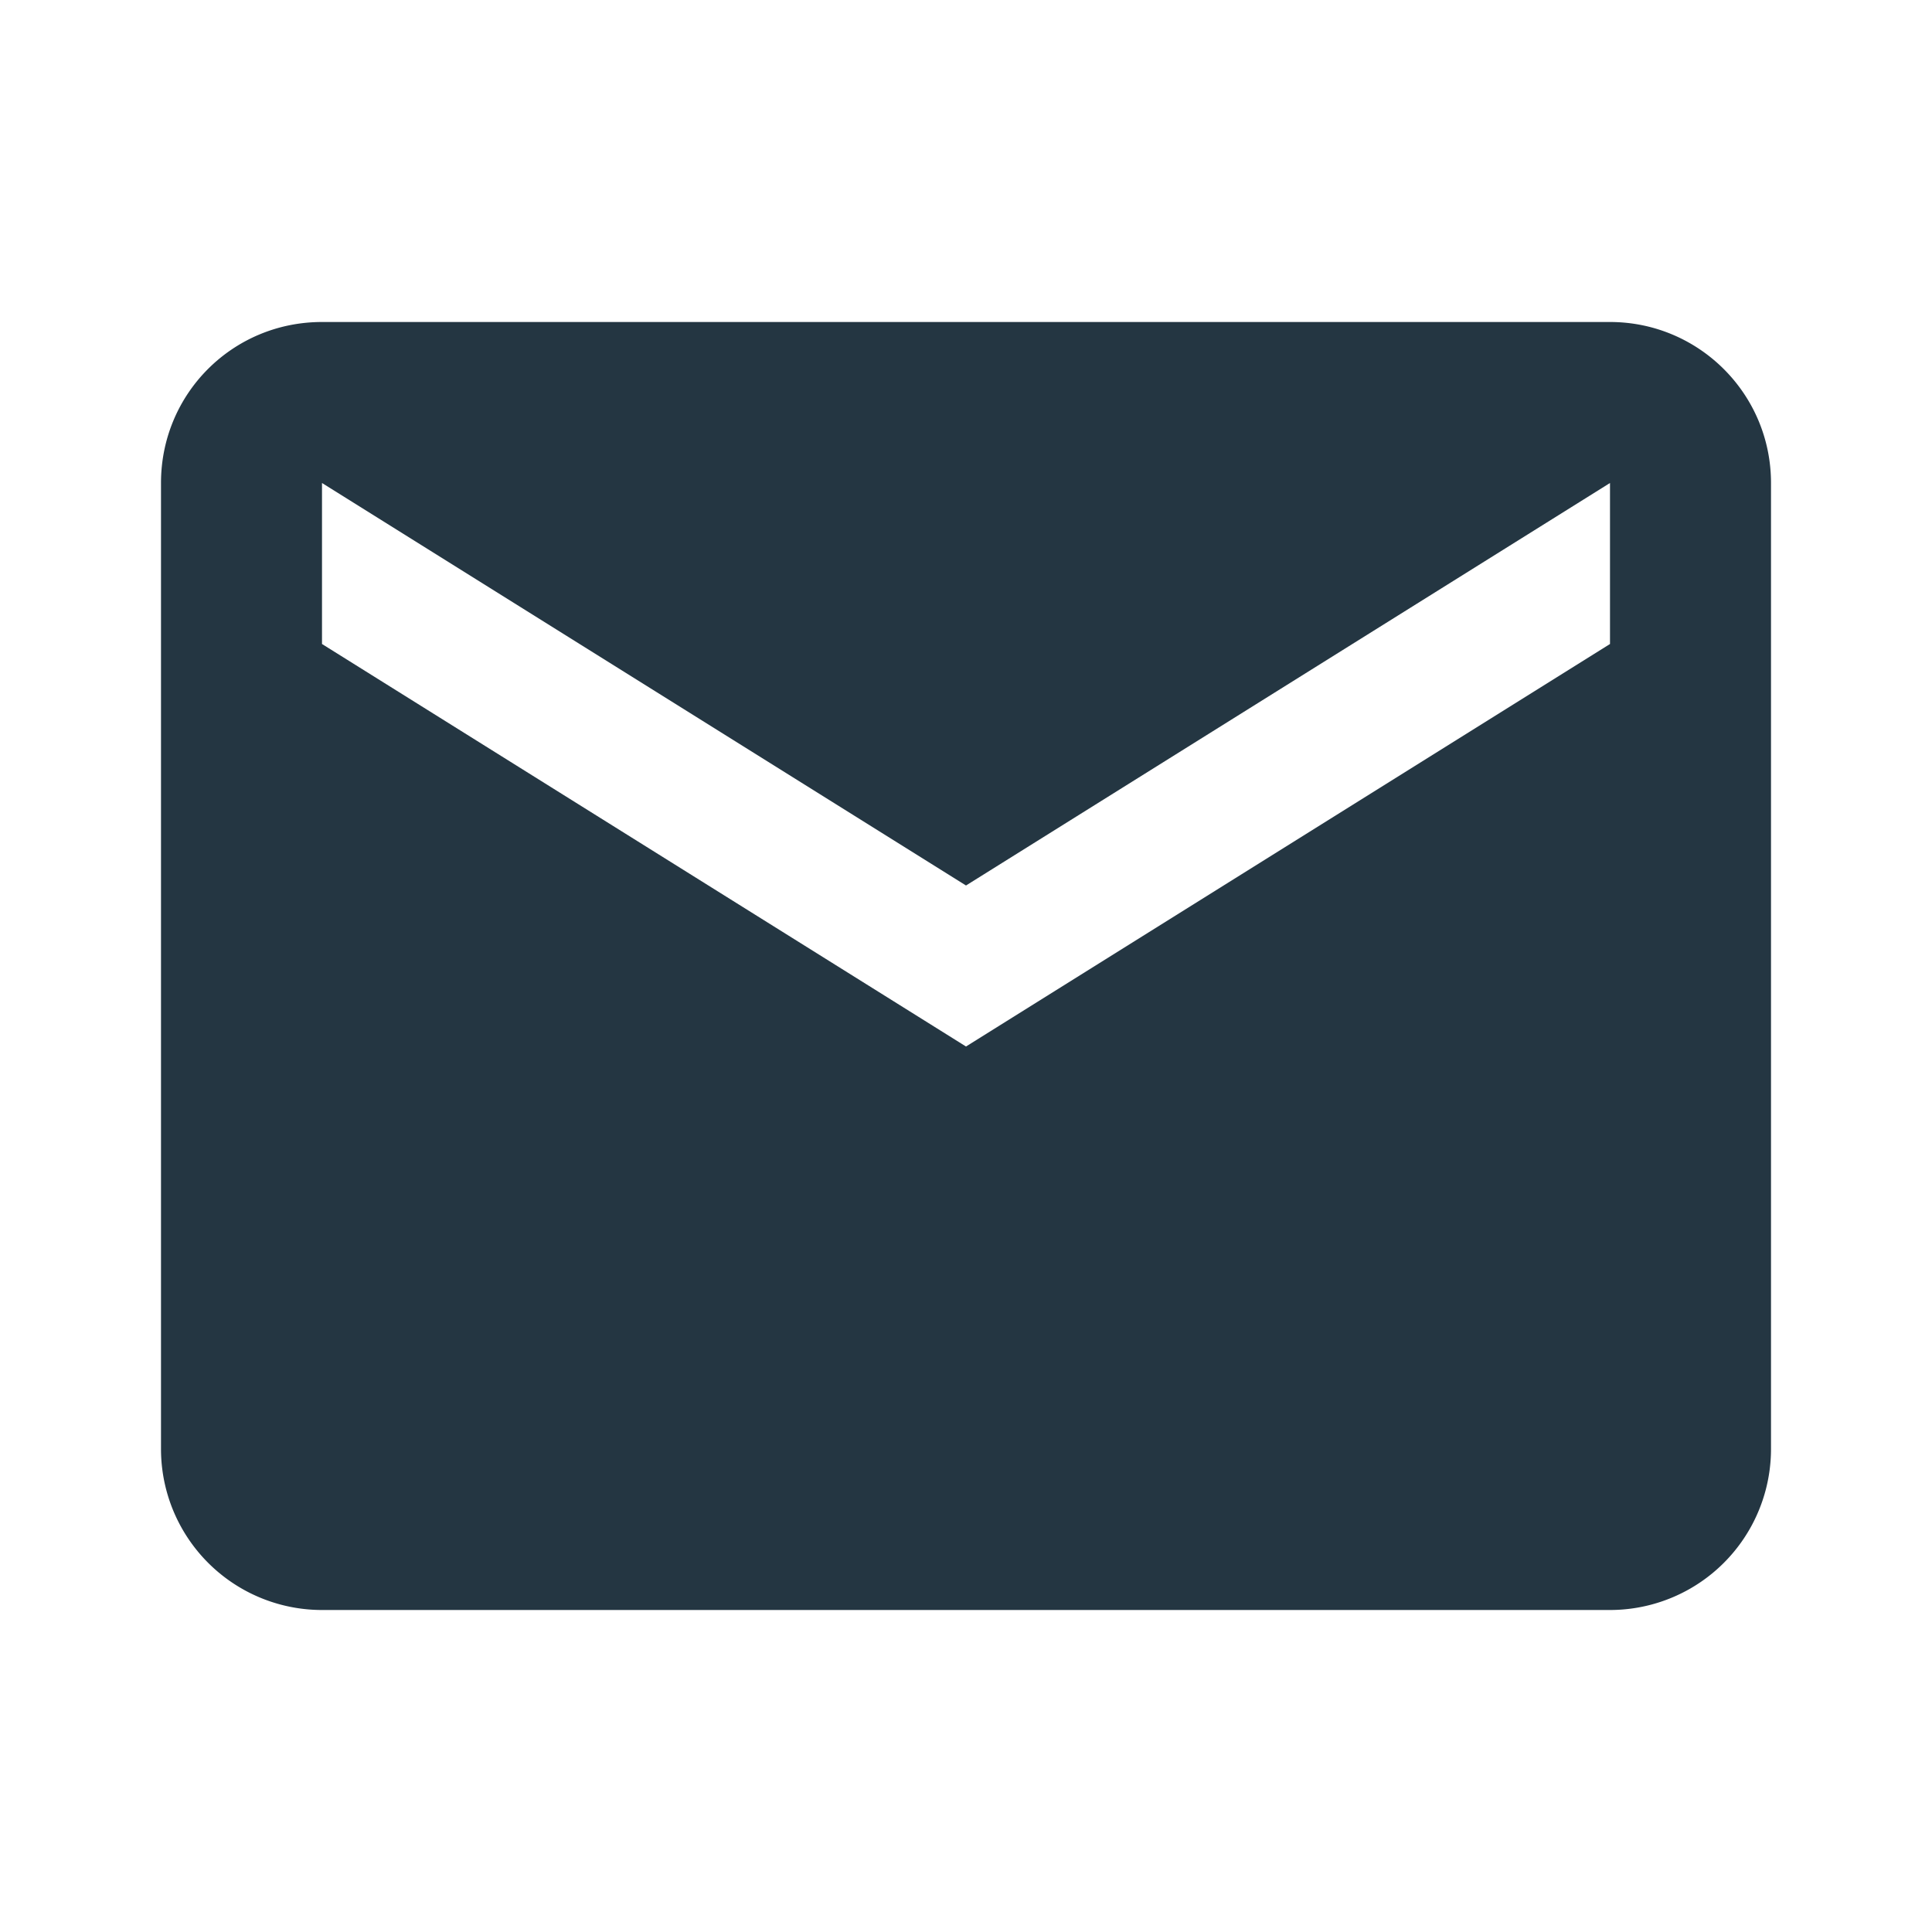 <svg xmlns:xlink="http://www.w3.org/1999/xlink"  width="18" height="18" viewBox="0 0 24 24" fill="undefined" xmlns="http://www.w3.org/2000/svg" style="vertical-align: middle; margin-right: 0px; margin-left: 0px;"><path fill="#243642" d="M20,8L12,13L4,8V6L12,11L20,6M20,4H4C2.89,4 2,4.89 2,6V18A2,2 0 0,0 4,20H20A2,2 0 0,0 22,18V6C22,4.89 21.1,4 20,4Z"></path></svg>